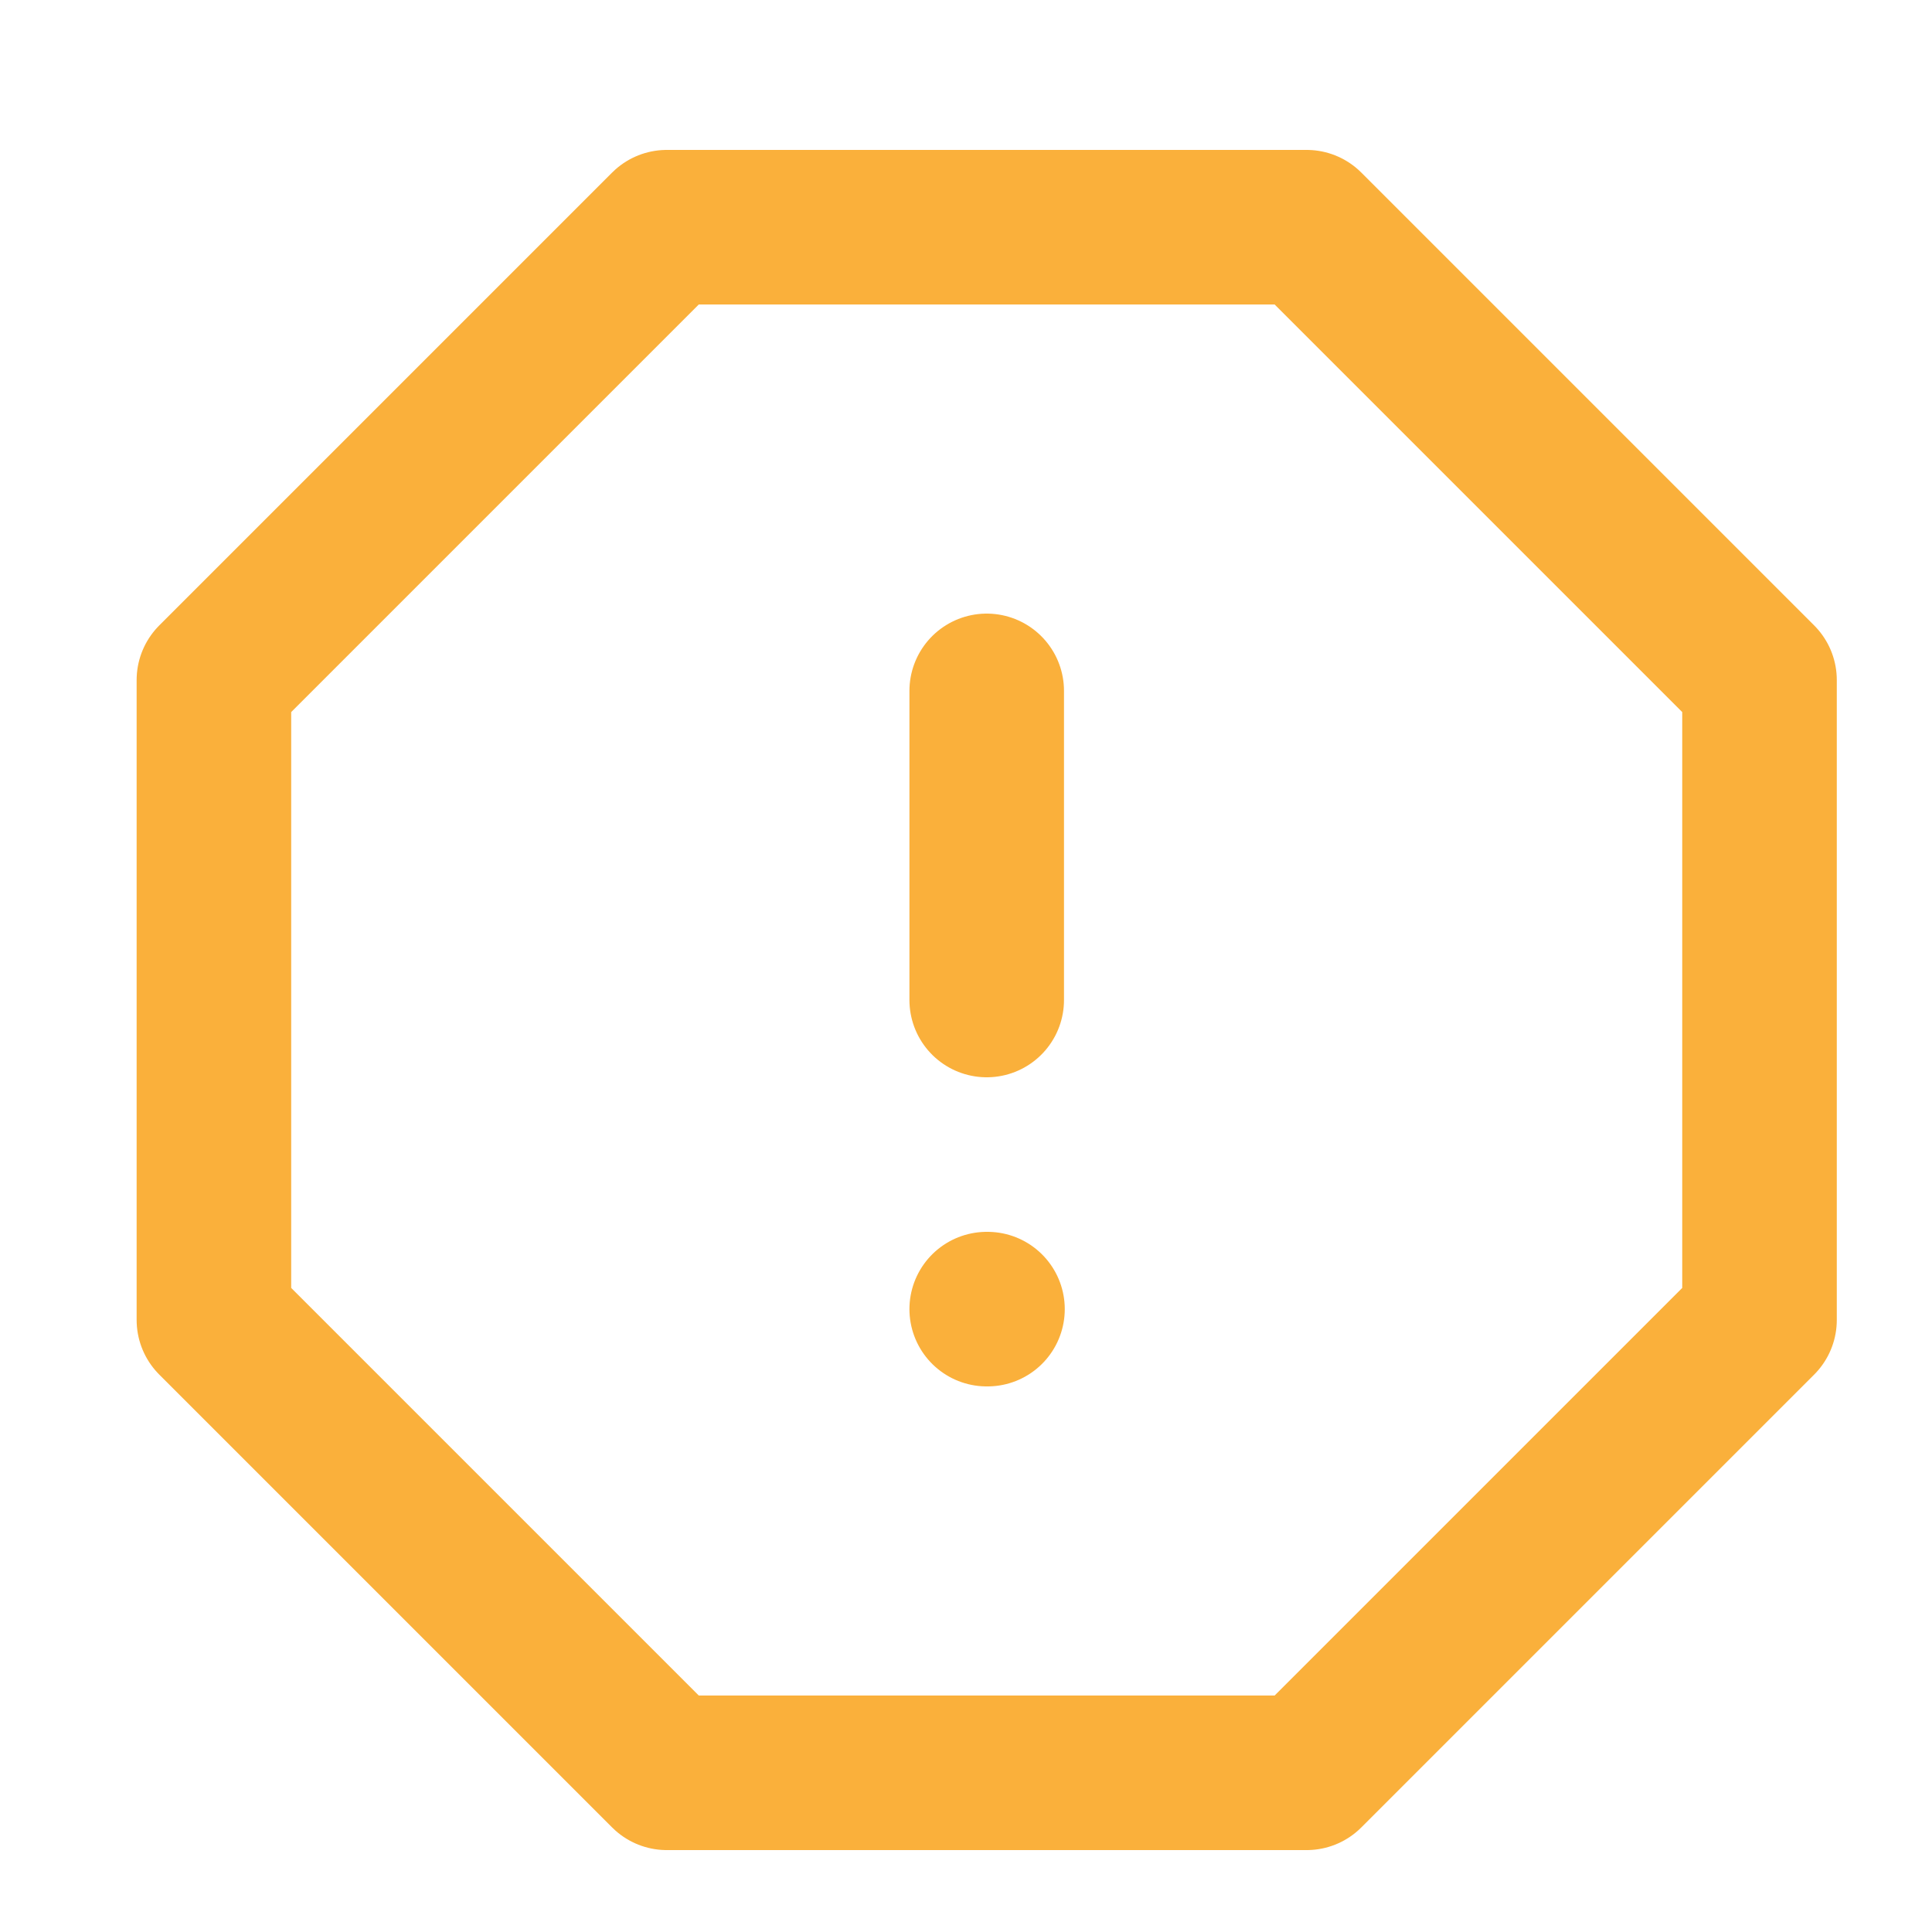 <svg width="25" height="25" viewBox="0 0 25 25" fill="none" xmlns="http://www.w3.org/2000/svg">
<path d="M8.628 2.94H16.908L22.768 8.8V17.08L16.908 22.94H8.628L2.768 17.08V8.8L8.628 2.94Z" stroke="#FAB03B" stroke-width="2" stroke-linecap="round" stroke-linejoin="round"/>
<path d="M12.768 8.94V12.94" stroke="#FAB03B" stroke-width="2" stroke-linecap="round" stroke-linejoin="round"/>
<path d="M12.768 16.94H12.778" stroke="#FAB03B" stroke-width="2" stroke-linecap="round" stroke-linejoin="round"/>
</svg>

